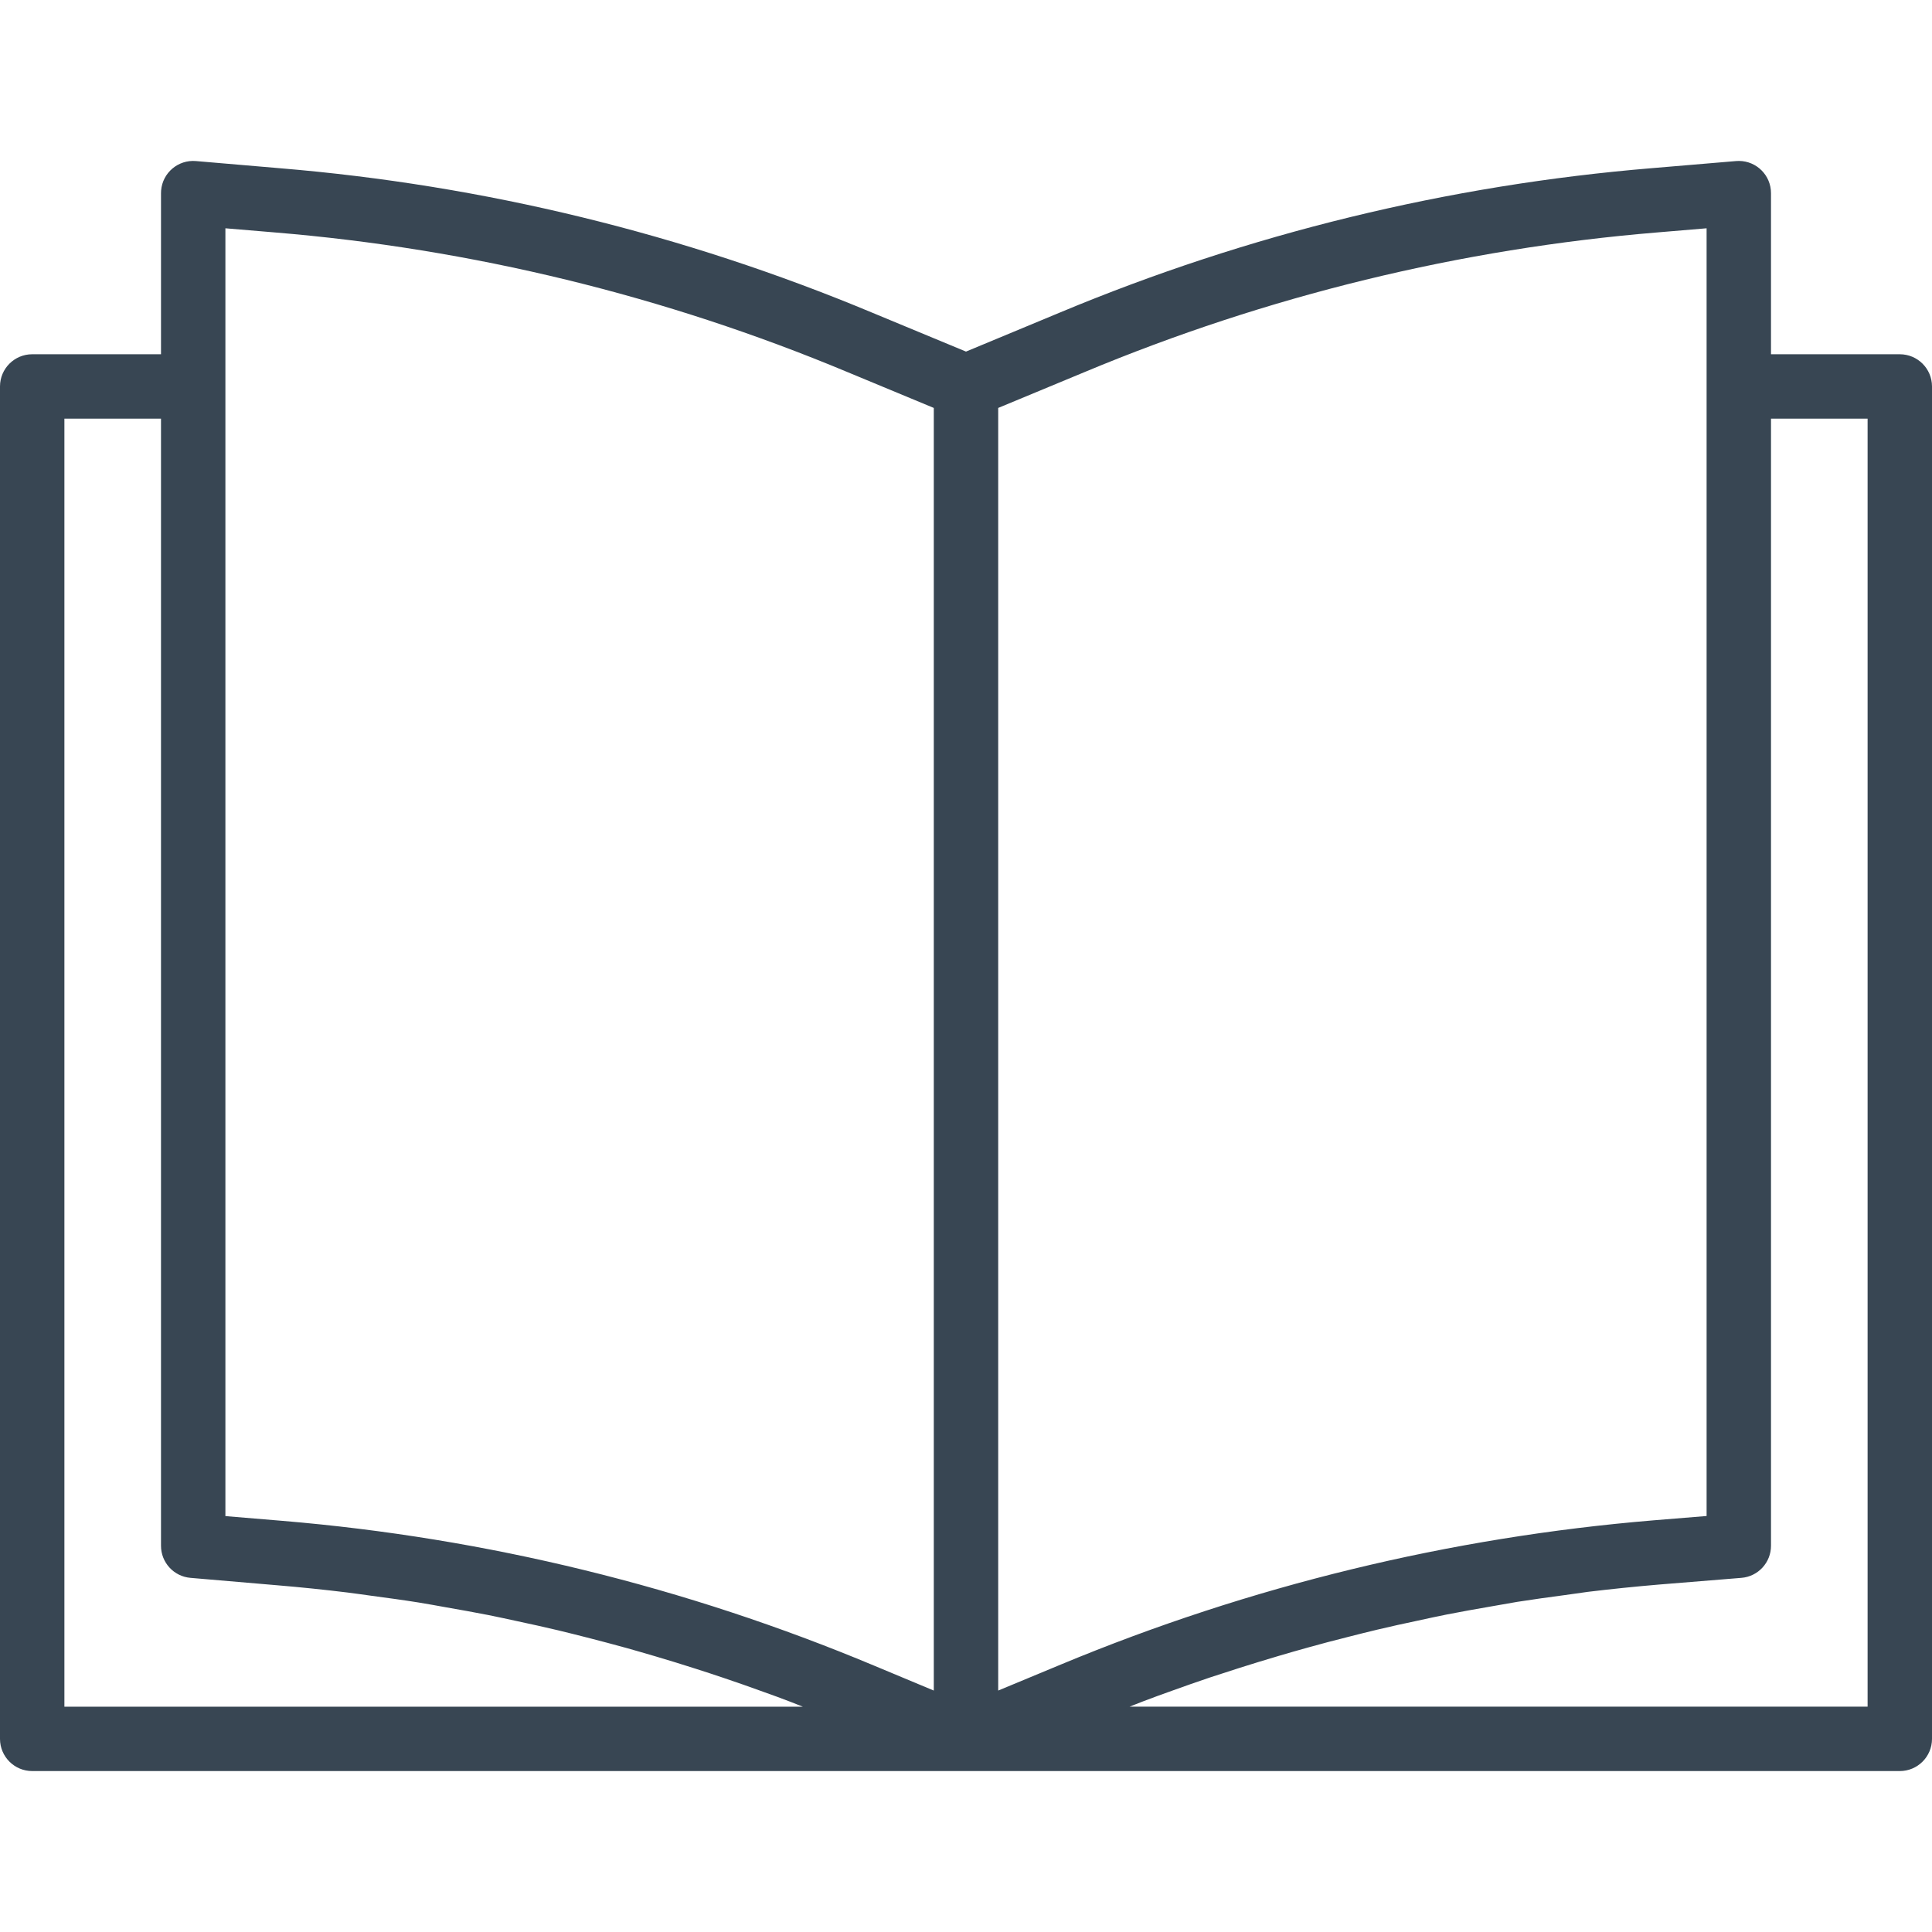 <?xml version="1.0"?>
<svg xmlns="http://www.w3.org/2000/svg" xmlns:xlink="http://www.w3.org/1999/xlink" xmlns:svgjs="http://svgjs.com/svgjs" version="1.1" width="512" height="512" x="0" y="0" viewBox="0 0 480 480" style="enable-background:new 0 0 512 512" xml:space="preserve"><g>
<g xmlns="http://www.w3.org/2000/svg">
	<g>
		<path d="M472,88.014h-32v-40c0.016-4.418-3.553-8.013-7.972-8.028c-0.234-0.001-0.467,0.009-0.7,0.028l-20.872,1.76    c-50.615,4.186-100.259,16.291-147.12,35.872L240,87.35l-23.312-9.672c-46.866-19.584-96.516-31.691-147.136-35.88l-20.88-1.784    c-4.403-0.371-8.273,2.897-8.644,7.3c-0.02,0.233-0.029,0.467-0.028,0.7v40H8c-4.418,0-8,3.582-8,8v336c0,4.418,3.582,8,8,8h464    c4.418,0,8-3.582,8-8v-336C480,91.596,476.418,88.014,472,88.014z M16,424.03V104.014h24v280c-0.015,4.166,3.169,7.646,7.32,8    l21.528,1.84c5.867,0.491,11.733,1.096,17.6,1.816c1.96,0.232,3.904,0.544,5.864,0.8c3.88,0.52,7.76,1.04,11.624,1.656    c2.304,0.368,4.6,0.8,6.896,1.208c3.504,0.616,7.008,1.232,10.496,1.92c2.4,0.48,4.8,1.008,7.2,1.528    c3.368,0.72,6.736,1.456,10.088,2.256c2.4,0.576,4.84,1.192,7.256,1.808c3.304,0.848,6.6,1.712,9.888,2.624    c2.4,0.672,4.8,1.376,7.2,2.08c3.264,0.965,6.52,1.968,9.768,3.008c2.379,0.757,4.752,1.536,7.12,2.336    c3.272,1.096,6.52,2.248,9.768,3.424c2.304,0.8,4.616,1.672,6.904,2.544c0.992,0.376,1.976,0.8,2.96,1.168H16z M232,420.014    l-14.752-6.16c-46.83-19.62-96.45-31.768-147.048-36L56,376.67V56.718l12.208,1.024c48.966,4.046,96.993,15.754,142.328,34.696    L232,101.35V420.014z M248,420.014V101.35l21.488-8.92c45.327-18.938,93.346-30.643,142.304-34.688L424,56.718v319.928    l-13.144,1.072c-50.629,4.203-100.293,16.279-147.2,35.792L248,420.014z M464,424.014H280.64c1.096-0.424,2.184-0.872,3.28-1.288    c2.4-0.92,4.8-1.792,7.256-2.664c3.136-1.136,6.285-2.237,9.448-3.304c2.464-0.8,4.944-1.6,7.416-2.4    c3.16-1.008,6.336-1.968,9.512-2.912c2.496-0.736,5-1.464,7.504-2.152c3.2-0.896,6.4-1.736,9.68-2.56    c2.48-0.632,4.968-1.264,7.464-1.856c3.328-0.8,6.68-1.52,10.032-2.232c2.4-0.52,4.8-1.056,7.248-1.536    c3.52-0.696,7.056-1.312,10.584-1.928c2.288-0.4,4.568-0.8,6.864-1.2c3.944-0.624,7.896-1.16,11.856-1.688    c1.896-0.248,3.792-0.552,5.696-0.8c5.867-0.709,11.763-1.315,17.688-1.816l20.488-1.664c4.16-0.342,7.358-3.826,7.344-8v-280h24    V424.014z" fill="#384653" data-original="#000000" style=""/>
	</g>
</g>
<g xmlns="http://www.w3.org/2000/svg">
</g>
<g xmlns="http://www.w3.org/2000/svg">
</g>
<g xmlns="http://www.w3.org/2000/svg">
</g>
<g xmlns="http://www.w3.org/2000/svg">
</g>
<g xmlns="http://www.w3.org/2000/svg">
</g>
<g xmlns="http://www.w3.org/2000/svg">
</g>
<g xmlns="http://www.w3.org/2000/svg">
</g>
<g xmlns="http://www.w3.org/2000/svg">
</g>
<g xmlns="http://www.w3.org/2000/svg">
</g>
<g xmlns="http://www.w3.org/2000/svg">
</g>
<g xmlns="http://www.w3.org/2000/svg">
</g>
<g xmlns="http://www.w3.org/2000/svg">
</g>
<g xmlns="http://www.w3.org/2000/svg">
</g>
<g xmlns="http://www.w3.org/2000/svg">
</g>
<g xmlns="http://www.w3.org/2000/svg">
</g>
</g></svg>
